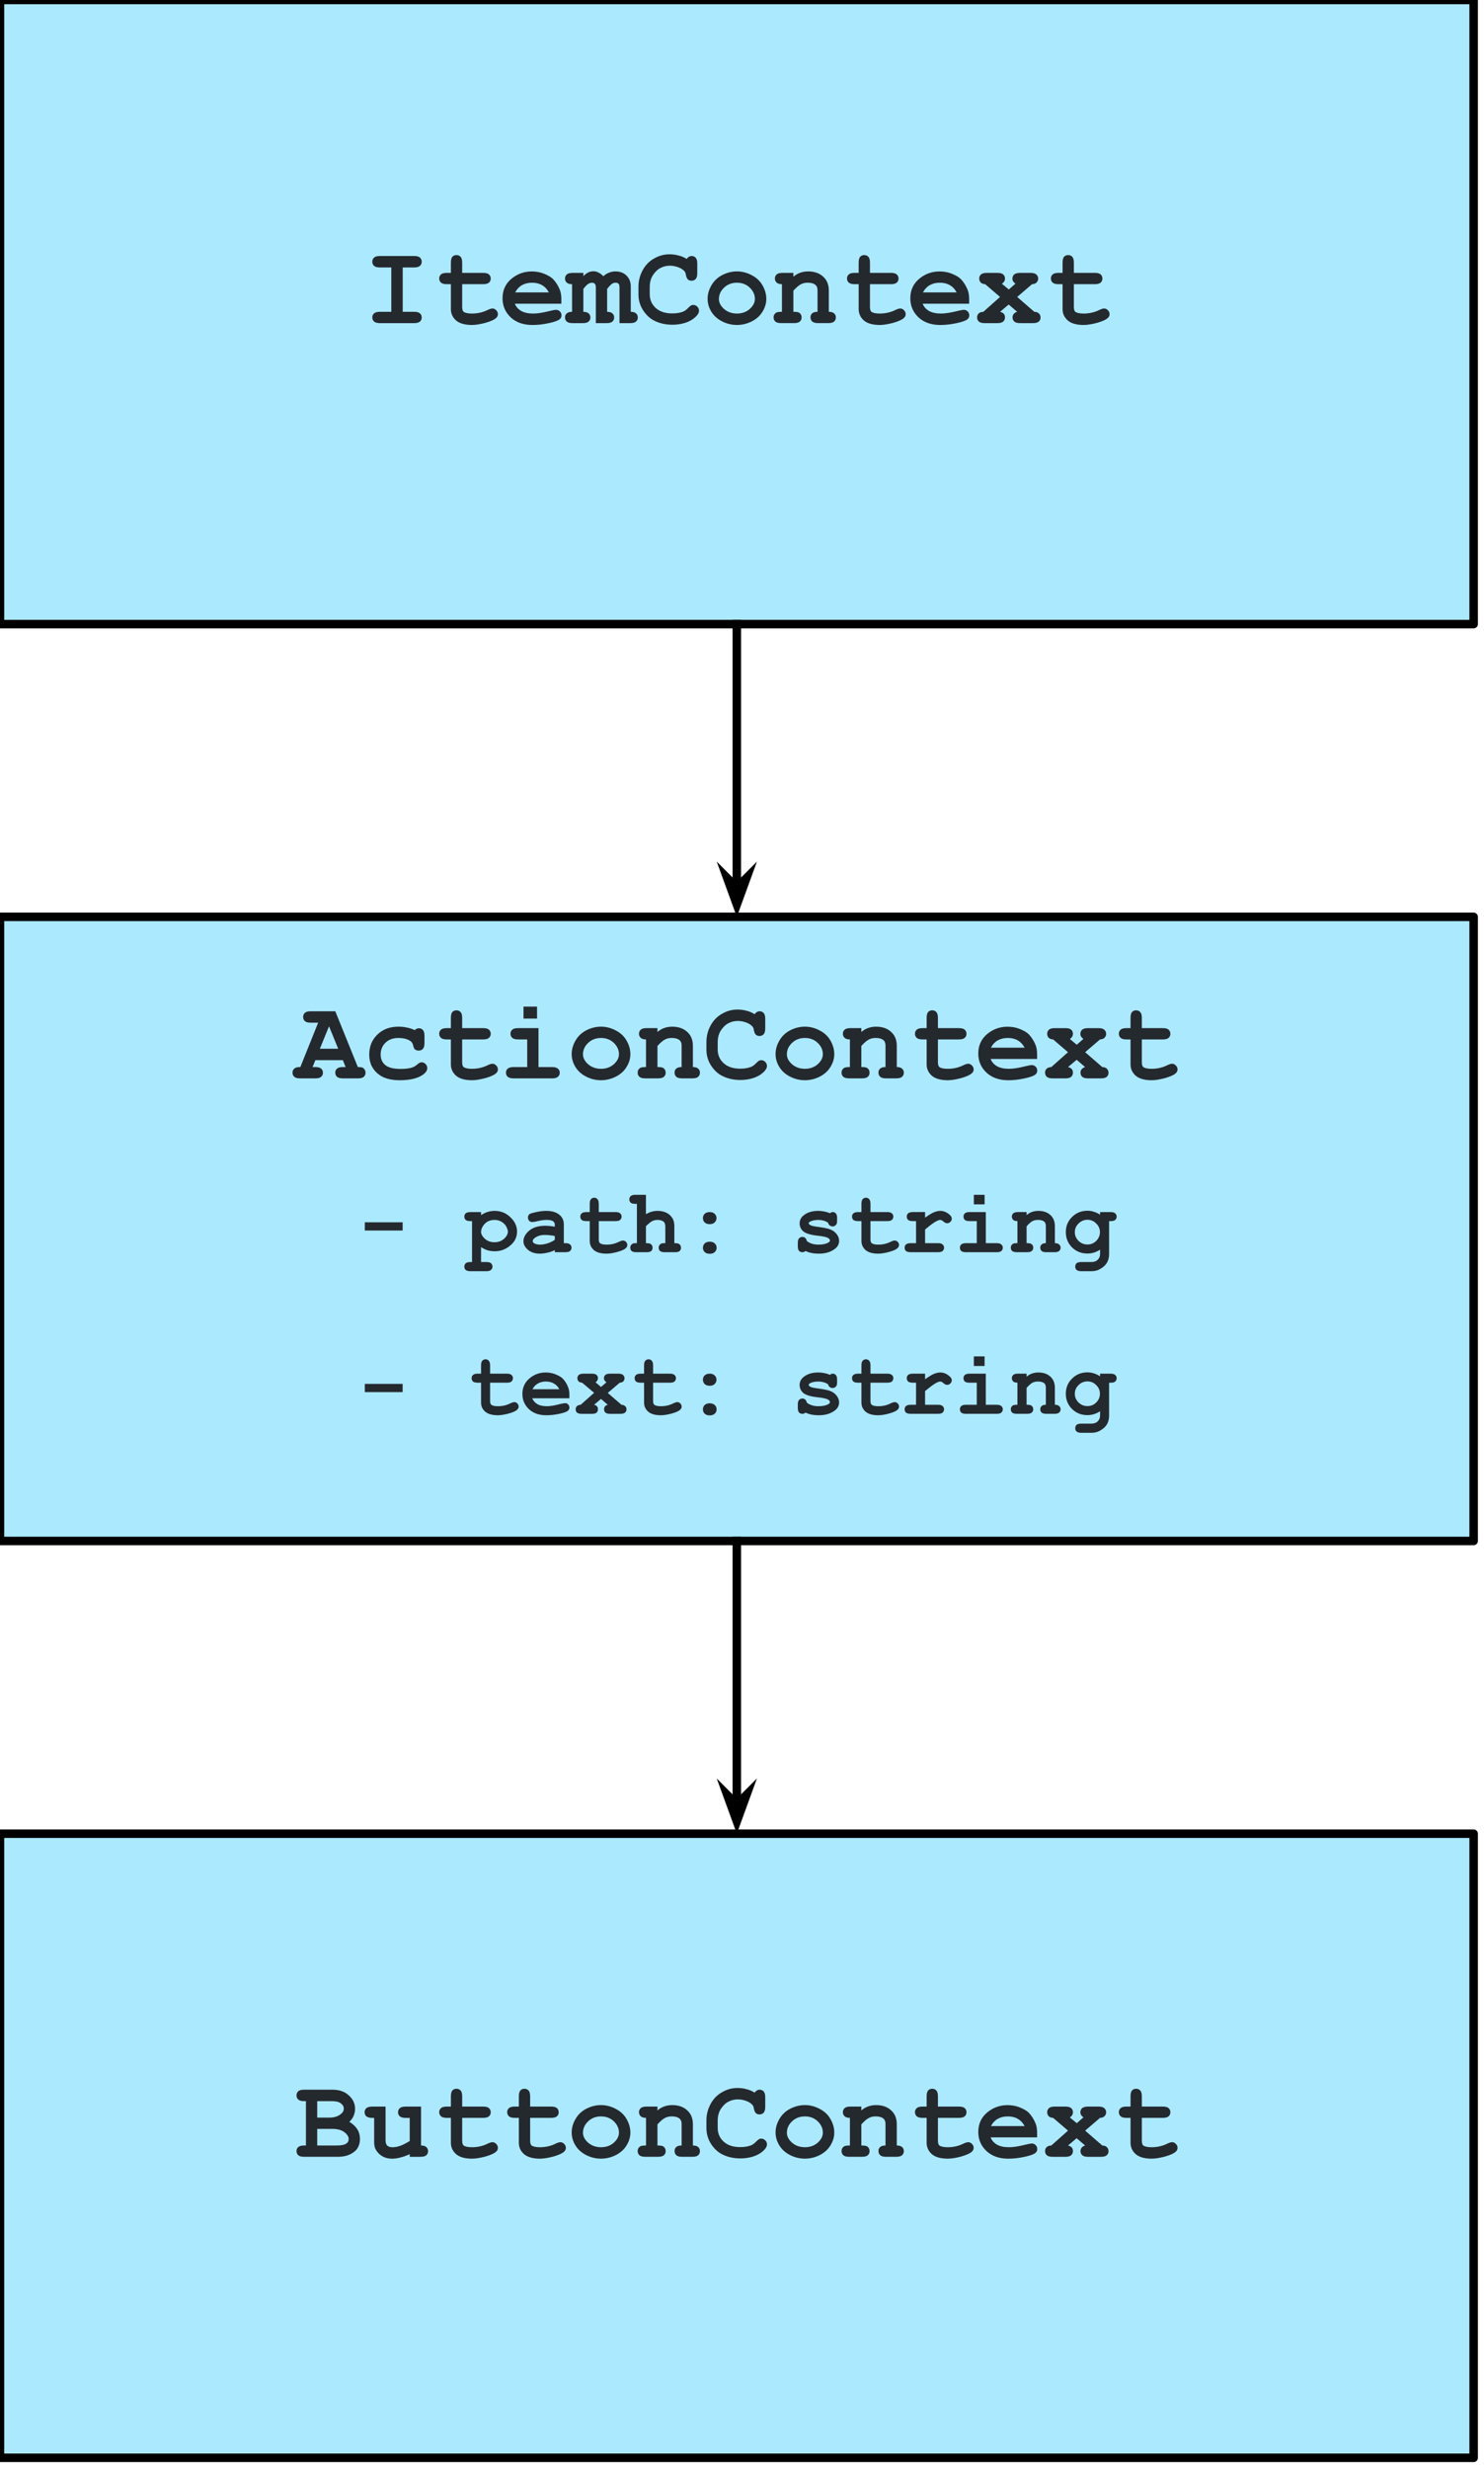 <svg version="1.1" viewBox="0.0 0.0 174.635 290.289" fill="none" stroke="none" stroke-linecap="square" stroke-miterlimit="10" xmlns:xlink="http://www.w3.org/1999/xlink" xmlns="http://www.w3.org/2000/svg"><clipPath id="p.0"><path d="m0 0l174.635 0l0 290.289l-174.635 0l0 -290.289z" clip-rule="nonzero"/></clipPath><g clip-path="url(#p.0)"><path fill="#000000" fill-opacity="0.0" d="m0 0l174.635 0l0 290.289l-174.635 0z" fill-rule="evenodd"/><path fill="#abe9fe" d="m0 0l173.417 0l0 73.386l-173.417 0z" fill-rule="evenodd"/><path stroke="#000000" stroke-width="1.0" stroke-linejoin="round" stroke-linecap="butt" d="m0 0l173.417 0l0 73.386l-173.417 0z" fill-rule="evenodd"/><path fill="#24292e" d="m47.391 31.446l0 5.219l1.344 0q0.484 0 0.688 0.188q0.203 0.172 0.203 0.484q0 0.281 -0.203 0.469q-0.203 0.188 -0.688 0.188l-4.031 0q-0.484 0 -0.688 -0.188q-0.203 -0.188 -0.203 -0.484q0 -0.297 0.203 -0.469q0.203 -0.188 0.688 -0.188l1.344 0l0 -5.219l-1.344 0q-0.484 0 -0.688 -0.188q-0.203 -0.188 -0.203 -0.484q0 -0.297 0.203 -0.484q0.203 -0.188 0.688 -0.188l4.031 0q0.484 0 0.688 0.188q0.203 0.188 0.203 0.484q0 0.297 -0.203 0.484q-0.203 0.188 -0.688 0.188l-1.344 0zm6.998 1.969l0 2.672q0 0.438 0.172 0.578q0.281 0.203 0.984 0.203q1.016 0 1.875 -0.438q0.344 -0.156 0.531 -0.156q0.25 0 0.438 0.203q0.203 0.188 0.203 0.469q0 0.25 -0.203 0.438q-0.328 0.312 -1.266 0.578q-0.938 0.25 -1.578 0.25q-1.25 0 -1.875 -0.531q-0.609 -0.547 -0.609 -1.328l0 -2.938l-0.484 0q-0.484 0 -0.688 -0.188q-0.203 -0.188 -0.203 -0.484q0 -0.281 0.203 -0.469q0.203 -0.188 0.688 -0.188l0.484 0l0 -1.203q0 -0.484 0.172 -0.688q0.188 -0.203 0.484 -0.203q0.297 0 0.484 0.203q0.188 0.203 0.188 0.688l0 1.203l2.469 0q0.484 0 0.688 0.188q0.203 0.188 0.203 0.484q0 0.281 -0.203 0.469q-0.203 0.188 -0.688 0.188l-2.469 0zm11.67 2.297l-5.469 0q0.203 0.531 0.734 0.844q0.531 0.312 1.438 0.312q0.75 0 1.969 -0.312q0.516 -0.125 0.703 -0.125q0.266 0 0.453 0.188q0.188 0.188 0.188 0.469q0 0.266 -0.203 0.438q-0.266 0.25 -1.281 0.469q-1.0 0.219 -1.922 0.219q-1.609 0 -2.578 -0.906q-0.953 -0.906 -0.953 -2.234q0 -1.406 1.031 -2.281q1.047 -0.875 2.406 -0.875q0.812 0 1.484 0.281q0.688 0.281 1.016 0.609q0.469 0.484 0.781 1.203q0.203 0.484 0.203 1.141l0 0.562zm-1.469 -1.328q-0.312 -0.578 -0.812 -0.859q-0.484 -0.281 -1.172 -0.281q-0.672 0 -1.172 0.281q-0.5 0.281 -0.812 0.859l3.969 0zm4.061 -2.297l0 0.375q0.328 -0.312 0.594 -0.438q0.266 -0.125 0.609 -0.125q0.281 0 0.562 0.141q0.297 0.141 0.578 0.438q0.344 -0.297 0.688 -0.422q0.359 -0.141 0.734 -0.141q0.734 0 1.203 0.391q0.609 0.516 0.609 1.359l0 3.0q0.422 0 0.625 0.188q0.203 0.188 0.203 0.484q0 0.281 -0.203 0.469q-0.203 0.188 -0.688 0.188l-1.266 0l0 -4.203q0 -0.312 -0.109 -0.422q-0.109 -0.125 -0.344 -0.125q-0.219 0 -0.406 0.109q-0.25 0.172 -0.594 0.625l0 2.688q0.422 0 0.625 0.188q0.203 0.188 0.203 0.484q0 0.281 -0.203 0.469q-0.203 0.188 -0.688 0.188l-1.266 0l0 -4.203q0 -0.312 -0.125 -0.422q-0.109 -0.125 -0.328 -0.125q-0.234 0 -0.469 0.156q-0.219 0.141 -0.547 0.578l0 2.688q0.422 0 0.625 0.188q0.203 0.188 0.203 0.484q0 0.281 -0.203 0.469q-0.203 0.188 -0.688 0.188l-1.203 0q-0.484 0 -0.688 -0.188q-0.203 -0.188 -0.203 -0.484q0 -0.297 0.203 -0.469q0.203 -0.188 0.625 -0.188l0 -3.25q-0.422 0 -0.625 -0.188q-0.203 -0.188 -0.203 -0.484q0 -0.281 0.203 -0.469q0.203 -0.188 0.688 -0.188l1.266 0zm12.154 -1.641q0.125 -0.172 0.266 -0.25q0.156 -0.094 0.312 -0.094q0.297 0 0.484 0.203q0.188 0.203 0.188 0.688l0 1.125q0 0.484 -0.188 0.688q-0.188 0.203 -0.484 0.203q-0.266 0 -0.422 -0.141q-0.172 -0.156 -0.25 -0.562q-0.031 -0.281 -0.172 -0.422q-0.266 -0.297 -0.75 -0.469q-0.484 -0.172 -0.953 -0.172q-0.609 0 -1.109 0.266q-0.5 0.25 -0.891 0.844q-0.375 0.578 -0.375 1.391l0 0.859q0 0.969 0.703 1.609q0.703 0.641 1.938 0.641q0.75 0 1.266 -0.203q0.297 -0.109 0.625 -0.453q0.219 -0.219 0.328 -0.281q0.125 -0.062 0.266 -0.062q0.266 0 0.469 0.203q0.203 0.203 0.203 0.484q0 0.266 -0.266 0.578q-0.406 0.453 -1.031 0.719q-0.828 0.344 -1.844 0.344q-1.188 0 -2.141 -0.484q-0.766 -0.391 -1.312 -1.234q-0.531 -0.844 -0.531 -1.828l0 -0.906q0 -1.047 0.484 -1.938q0.484 -0.906 1.344 -1.391q0.859 -0.5 1.812 -0.5q0.578 0 1.078 0.141q0.516 0.125 0.953 0.406zm9.373 4.703q0 0.766 -0.438 1.484q-0.422 0.719 -1.266 1.156q-0.844 0.422 -1.75 0.422q-0.922 0 -1.75 -0.422q-0.828 -0.422 -1.266 -1.141q-0.438 -0.719 -0.438 -1.516q0 -0.797 0.438 -1.562q0.438 -0.781 1.266 -1.219q0.844 -0.438 1.75 -0.438q0.906 0 1.75 0.453q0.844 0.438 1.266 1.203q0.438 0.766 0.438 1.578zm-1.344 0q0 -0.641 -0.453 -1.172q-0.641 -0.734 -1.656 -0.734q-0.906 0 -1.516 0.578q-0.609 0.578 -0.609 1.344q0 0.625 0.609 1.172q0.625 0.531 1.516 0.531q0.891 0 1.5 -0.531q0.609 -0.547 0.609 -1.188zm4.529 -3.062l0 0.453q0.359 -0.312 0.797 -0.469q0.438 -0.156 0.953 -0.156q1.188 0 1.875 0.734q0.547 0.578 0.547 1.531l0 2.484q0.422 0 0.625 0.188q0.203 0.172 0.203 0.484q0 0.281 -0.203 0.469q-0.203 0.188 -0.688 0.188l-1.203 0q-0.484 0 -0.688 -0.188q-0.203 -0.188 -0.203 -0.484q0 -0.297 0.188 -0.469q0.203 -0.188 0.641 -0.188l0 -2.531q0 -0.422 -0.234 -0.625q-0.312 -0.266 -0.922 -0.266q-0.469 0 -0.812 0.188q-0.344 0.172 -0.875 0.75l0 2.484q0.5 0 0.656 0.094q0.312 0.188 0.312 0.578q0 0.281 -0.203 0.469q-0.203 0.188 -0.688 0.188l-1.516 0q-0.484 0 -0.688 -0.188q-0.203 -0.188 -0.203 -0.484q0 -0.359 0.312 -0.562q0.156 -0.094 0.672 -0.094l0 -3.25q-0.422 0 -0.625 -0.188q-0.203 -0.188 -0.203 -0.484q0 -0.281 0.203 -0.469q0.203 -0.188 0.688 -0.188l1.281 0zm9.014 1.328l0 2.672q0 0.438 0.172 0.578q0.281 0.203 0.984 0.203q1.016 0 1.875 -0.438q0.344 -0.156 0.531 -0.156q0.25 0 0.438 0.203q0.203 0.188 0.203 0.469q0 0.25 -0.203 0.438q-0.328 0.312 -1.266 0.578q-0.938 0.25 -1.578 0.25q-1.25 0 -1.875 -0.531q-0.609 -0.547 -0.609 -1.328l0 -2.938l-0.484 0q-0.484 0 -0.688 -0.188q-0.203 -0.188 -0.203 -0.484q0 -0.281 0.203 -0.469q0.203 -0.188 0.688 -0.188l0.484 0l0 -1.203q0 -0.484 0.172 -0.688q0.188 -0.203 0.484 -0.203q0.297 0 0.484 0.203q0.188 0.203 0.188 0.688l0 1.203l2.469 0q0.484 0 0.688 0.188q0.203 0.188 0.203 0.484q0 0.281 -0.203 0.469q-0.203 0.188 -0.688 0.188l-2.469 0zm11.67 2.297l-5.469 0q0.203 0.531 0.734 0.844q0.531 0.312 1.438 0.312q0.75 0 1.969 -0.312q0.516 -0.125 0.703 -0.125q0.266 0 0.453 0.188q0.188 0.188 0.188 0.469q0 0.266 -0.203 0.438q-0.266 0.25 -1.281 0.469q-1.0 0.219 -1.922 0.219q-1.609 0 -2.578 -0.906q-0.953 -0.906 -0.953 -2.234q0 -1.406 1.031 -2.281q1.047 -0.875 2.406 -0.875q0.812 0 1.484 0.281q0.688 0.281 1.016 0.609q0.469 0.484 0.781 1.203q0.203 0.484 0.203 1.141l0 0.562zm-1.469 -1.328q-0.312 -0.578 -0.812 -0.859q-0.484 -0.281 -1.172 -0.281q-0.672 0 -1.172 0.281q-0.5 0.281 -0.812 0.859l3.969 0zm7.123 0.531l2.016 1.75q0.375 0.016 0.547 0.203q0.188 0.188 0.188 0.469q0 0.281 -0.203 0.469q-0.203 0.188 -0.688 0.188l-1.516 0q-0.484 0 -0.688 -0.188q-0.203 -0.188 -0.203 -0.484q0 -0.234 0.141 -0.406q0.156 -0.188 0.406 -0.25l-1.0 -0.859l-1.016 0.859q0.312 0.078 0.438 0.234q0.141 0.156 0.141 0.422q0 0.297 -0.203 0.484q-0.203 0.188 -0.688 0.188l-1.5 0q-0.484 0 -0.688 -0.188q-0.203 -0.188 -0.203 -0.484q0 -0.266 0.172 -0.453q0.188 -0.188 0.562 -0.203l1.969 -1.75l-1.75 -1.5q-0.344 -0.016 -0.531 -0.203q-0.172 -0.188 -0.172 -0.469q0 -0.281 0.203 -0.469q0.203 -0.188 0.688 -0.188l1.25 0q0.484 0 0.688 0.188q0.203 0.188 0.203 0.469q0 0.375 -0.359 0.625l0.812 0.672l0.781 -0.688q-0.359 -0.25 -0.359 -0.578q0 -0.312 0.203 -0.5q0.219 -0.188 0.703 -0.188l1.234 0q0.469 0 0.672 0.188q0.219 0.188 0.219 0.484q0 0.266 -0.188 0.453q-0.172 0.188 -0.531 0.203l-1.75 1.5zm6.67 -1.5l0 2.672q0 0.438 0.172 0.578q0.281 0.203 0.984 0.203q1.016 0 1.875 -0.438q0.344 -0.156 0.531 -0.156q0.25 0 0.438 0.203q0.203 0.188 0.203 0.469q0 0.25 -0.203 0.438q-0.328 0.312 -1.266 0.578q-0.938 0.25 -1.578 0.25q-1.25 0 -1.875 -0.531q-0.609 -0.547 -0.609 -1.328l0 -2.938l-0.484 0q-0.484 0 -0.688 -0.188q-0.203 -0.188 -0.203 -0.484q0 -0.281 0.203 -0.469q0.203 -0.188 0.688 -0.188l0.484 0l0 -1.203q0 -0.484 0.172 -0.688q0.188 -0.203 0.484 -0.203q0.297 0 0.484 0.203q0.188 0.203 0.188 0.688l0 1.203l2.469 0q0.484 0 0.688 0.188q0.203 0.188 0.203 0.484q0 0.281 -0.203 0.469q-0.203 0.188 -0.688 0.188l-2.469 0z" fill-rule="nonzero"/><path fill="#abe9fe" d="m0 107.806l173.417 0l0 73.386l-173.417 0z" fill-rule="evenodd"/><path stroke="#000000" stroke-width="1.0" stroke-linejoin="round" stroke-linecap="butt" d="m0 107.806l173.417 0l0 73.386l-173.417 0z" fill-rule="evenodd"/><path fill="#24292e" d="m40.345 124.658l-3.234 0l-0.328 0.812l0.328 0q0.484 0 0.688 0.188q0.203 0.172 0.203 0.484q0 0.281 -0.203 0.469q-0.203 0.188 -0.688 0.188l-1.797 0q-0.484 0 -0.688 -0.188q-0.203 -0.188 -0.203 -0.484q0 -0.297 0.219 -0.484q0.203 -0.188 0.703 -0.172l2.094 -5.219l-0.875 0q-0.484 0 -0.688 -0.188q-0.203 -0.188 -0.203 -0.484q0 -0.297 0.203 -0.484q0.203 -0.188 0.688 -0.188l2.891 0l2.656 6.562q0.469 0 0.609 0.094q0.297 0.219 0.297 0.578q0 0.281 -0.203 0.469q-0.188 0.188 -0.672 0.188l-1.797 0q-0.484 0 -0.688 -0.188q-0.203 -0.188 -0.203 -0.484q0 -0.297 0.203 -0.469q0.203 -0.188 0.688 -0.188l0.328 0l-0.328 -0.812zm-0.547 -1.344l-1.078 -2.641l-1.078 2.641l2.156 0zm8.998 -2.188q0.234 -0.219 0.5 -0.219q0.281 0 0.469 0.203q0.188 0.203 0.188 0.672l0 0.859q0 0.484 -0.188 0.688q-0.188 0.203 -0.484 0.203q-0.281 0 -0.469 -0.156q-0.125 -0.125 -0.203 -0.484q-0.078 -0.359 -0.391 -0.531q-0.516 -0.312 -1.344 -0.312q-0.938 0 -1.516 0.562q-0.562 0.547 -0.562 1.391q0 0.781 0.547 1.234q0.547 0.453 1.812 0.453q0.828 0 1.359 -0.172q0.312 -0.109 0.594 -0.359q0.281 -0.25 0.5 -0.25q0.281 0 0.469 0.203q0.203 0.203 0.203 0.484q0 0.438 -0.594 0.828q-0.906 0.594 -2.641 0.594q-1.547 0 -2.422 -0.641q-1.172 -0.859 -1.172 -2.375q0 -1.422 0.953 -2.344q0.953 -0.938 2.484 -0.938q0.547 0 1.016 0.109q0.484 0.094 0.891 0.297zm5.592 1.094l0 2.672q0 0.438 0.172 0.578q0.281 0.203 0.984 0.203q1.016 0 1.875 -0.438q0.344 -0.156 0.531 -0.156q0.25 0 0.438 0.203q0.203 0.188 0.203 0.469q0 0.25 -0.203 0.438q-0.328 0.312 -1.266 0.578q-0.938 0.25 -1.578 0.25q-1.25 0 -1.875 -0.531q-0.609 -0.547 -0.609 -1.328l0 -2.938l-0.484 0q-0.484 0 -0.688 -0.188q-0.203 -0.188 -0.203 -0.484q0 -0.281 0.203 -0.469q0.203 -0.188 0.688 -0.188l0.484 0l0 -1.203q0 -0.484 0.172 -0.688q0.188 -0.203 0.484 -0.203q0.297 0 0.484 0.203q0.188 0.203 0.188 0.688l0 1.203l2.469 0q0.484 0 0.688 0.188q0.203 0.188 0.203 0.484q0 0.281 -0.203 0.469q-0.203 0.188 -0.688 0.188l-2.469 0zm8.811 -3.859l0 1.406l-1.594 0l0 -1.406l1.594 0zm0.172 2.531l0 4.578l1.609 0q0.469 0 0.672 0.188q0.219 0.172 0.219 0.484q0 0.281 -0.219 0.469q-0.203 0.188 -0.672 0.188l-4.547 0q-0.469 0 -0.688 -0.188q-0.203 -0.188 -0.203 -0.484q0 -0.297 0.203 -0.469q0.219 -0.188 0.688 -0.188l1.609 0l0 -3.25l-1.078 0q-0.469 0 -0.688 -0.188q-0.203 -0.188 -0.203 -0.484q0 -0.281 0.203 -0.469q0.203 -0.188 0.688 -0.188l2.406 0zm10.811 3.062q0 0.766 -0.438 1.484q-0.422 0.719 -1.266 1.156q-0.844 0.422 -1.75 0.422q-0.922 0 -1.75 -0.422q-0.828 -0.422 -1.266 -1.141q-0.438 -0.719 -0.438 -1.516q0 -0.797 0.438 -1.562q0.438 -0.781 1.266 -1.219q0.844 -0.438 1.75 -0.438q0.906 0 1.75 0.453q0.844 0.438 1.266 1.203q0.438 0.766 0.438 1.578zm-1.344 0q0 -0.641 -0.453 -1.172q-0.641 -0.734 -1.656 -0.734q-0.906 0 -1.516 0.578q-0.609 0.578 -0.609 1.344q0 0.625 0.609 1.172q0.625 0.531 1.516 0.531q0.891 0 1.5 -0.531q0.609 -0.547 0.609 -1.188zm4.529 -3.062l0 0.453q0.359 -0.312 0.797 -0.469q0.438 -0.156 0.953 -0.156q1.188 0 1.875 0.734q0.547 0.578 0.547 1.531l0 2.484q0.422 0 0.625 0.188q0.203 0.172 0.203 0.484q0 0.281 -0.203 0.469q-0.203 0.188 -0.688 0.188l-1.203 0q-0.484 0 -0.688 -0.188q-0.203 -0.188 -0.203 -0.484q0 -0.297 0.188 -0.469q0.203 -0.188 0.641 -0.188l0 -2.531q0 -0.422 -0.234 -0.625q-0.312 -0.266 -0.922 -0.266q-0.469 0 -0.812 0.188q-0.344 0.172 -0.875 0.75l0 2.484q0.5 0 0.656 0.094q0.312 0.188 0.312 0.578q0 0.281 -0.203 0.469q-0.203 0.188 -0.688 0.188l-1.516 0q-0.484 0 -0.688 -0.188q-0.203 -0.188 -0.203 -0.484q0 -0.359 0.312 -0.562q0.156 -0.094 0.672 -0.094l0 -3.25q-0.422 0 -0.625 -0.188q-0.203 -0.188 -0.203 -0.484q0 -0.281 0.203 -0.469q0.203 -0.188 0.688 -0.188l1.281 0zm11.436 -1.641q0.125 -0.172 0.266 -0.25q0.156 -0.094 0.312 -0.094q0.297 0 0.484 0.203q0.188 0.203 0.188 0.688l0 1.125q0 0.484 -0.188 0.688q-0.188 0.203 -0.484 0.203q-0.266 0 -0.422 -0.141q-0.172 -0.156 -0.25 -0.562q-0.031 -0.281 -0.172 -0.422q-0.266 -0.297 -0.75 -0.469q-0.484 -0.172 -0.953 -0.172q-0.609 0 -1.109 0.266q-0.5 0.25 -0.891 0.844q-0.375 0.578 -0.375 1.391l0 0.859q0 0.969 0.703 1.609q0.703 0.641 1.938 0.641q0.75 0 1.266 -0.203q0.297 -0.109 0.625 -0.453q0.219 -0.219 0.328 -0.281q0.125 -0.062 0.266 -0.062q0.266 0 0.469 0.203q0.203 0.203 0.203 0.484q0 0.266 -0.266 0.578q-0.406 0.453 -1.031 0.719q-0.828 0.344 -1.844 0.344q-1.188 0 -2.141 -0.484q-0.766 -0.391 -1.312 -1.234q-0.531 -0.844 -0.531 -1.828l0 -0.906q0 -1.047 0.484 -1.938q0.484 -0.906 1.344 -1.391q0.859 -0.5 1.812 -0.5q0.578 0 1.078 0.141q0.516 0.125 0.953 0.406zm9.373 4.703q0 0.766 -0.438 1.484q-0.422 0.719 -1.266 1.156q-0.844 0.422 -1.75 0.422q-0.922 0 -1.75 -0.422q-0.828 -0.422 -1.266 -1.141q-0.438 -0.719 -0.438 -1.516q0 -0.797 0.438 -1.562q0.438 -0.781 1.266 -1.219q0.844 -0.438 1.75 -0.438q0.906 0 1.75 0.453q0.844 0.438 1.266 1.203q0.438 0.766 0.438 1.578zm-1.344 0q0 -0.641 -0.453 -1.172q-0.641 -0.734 -1.656 -0.734q-0.906 0 -1.516 0.578q-0.609 0.578 -0.609 1.344q0 0.625 0.609 1.172q0.625 0.531 1.516 0.531q0.891 0 1.5 -0.531q0.609 -0.547 0.609 -1.188zm4.529 -3.062l0 0.453q0.359 -0.312 0.797 -0.469q0.438 -0.156 0.953 -0.156q1.188 0 1.875 0.734q0.547 0.578 0.547 1.531l0 2.484q0.422 0 0.625 0.188q0.203 0.172 0.203 0.484q0 0.281 -0.203 0.469q-0.203 0.188 -0.688 0.188l-1.203 0q-0.484 0 -0.688 -0.188q-0.203 -0.188 -0.203 -0.484q0 -0.297 0.188 -0.469q0.203 -0.188 0.641 -0.188l0 -2.531q0 -0.422 -0.234 -0.625q-0.312 -0.266 -0.922 -0.266q-0.469 0 -0.812 0.188q-0.344 0.172 -0.875 0.75l0 2.484q0.5 0 0.656 0.094q0.312 0.188 0.312 0.578q0 0.281 -0.203 0.469q-0.203 0.188 -0.688 0.188l-1.516 0q-0.484 0 -0.688 -0.188q-0.203 -0.188 -0.203 -0.484q0 -0.359 0.312 -0.562q0.156 -0.094 0.672 -0.094l0 -3.25q-0.422 0 -0.625 -0.188q-0.203 -0.188 -0.203 -0.484q0 -0.281 0.203 -0.469q0.203 -0.188 0.688 -0.188l1.281 0zm9.014 1.328l0 2.672q0 0.438 0.172 0.578q0.281 0.203 0.984 0.203q1.016 0 1.875 -0.438q0.344 -0.156 0.531 -0.156q0.25 0 0.438 0.203q0.203 0.188 0.203 0.469q0 0.25 -0.203 0.438q-0.328 0.312 -1.266 0.578q-0.938 0.25 -1.578 0.25q-1.25 0 -1.875 -0.531q-0.609 -0.547 -0.609 -1.328l0 -2.938l-0.484 0q-0.484 0 -0.688 -0.188q-0.203 -0.188 -0.203 -0.484q0 -0.281 0.203 -0.469q0.203 -0.188 0.688 -0.188l0.484 0l0 -1.203q0 -0.484 0.172 -0.688q0.188 -0.203 0.484 -0.203q0.297 0 0.484 0.203q0.188 0.203 0.188 0.688l0 1.203l2.469 0q0.484 0 0.688 0.188q0.203 0.188 0.203 0.484q0 0.281 -0.203 0.469q-0.203 0.188 -0.688 0.188l-2.469 0zm11.67 2.297l-5.469 0q0.203 0.531 0.734 0.844q0.531 0.312 1.438 0.312q0.75 0 1.969 -0.312q0.516 -0.125 0.703 -0.125q0.266 0 0.453 0.188q0.188 0.188 0.188 0.469q0 0.266 -0.203 0.438q-0.266 0.25 -1.281 0.469q-1.0 0.219 -1.922 0.219q-1.609 0 -2.578 -0.906q-0.953 -0.906 -0.953 -2.234q0 -1.406 1.031 -2.281q1.047 -0.875 2.406 -0.875q0.812 0 1.484 0.281q0.688 0.281 1.016 0.609q0.469 0.484 0.781 1.203q0.203 0.484 0.203 1.141l0 0.562zm-1.469 -1.328q-0.312 -0.578 -0.812 -0.859q-0.484 -0.281 -1.172 -0.281q-0.672 0 -1.172 0.281q-0.5 0.281 -0.812 0.859l3.969 0zm7.123 0.531l2.016 1.75q0.375 0.016 0.547 0.203q0.188 0.188 0.188 0.469q0 0.281 -0.203 0.469q-0.203 0.188 -0.688 0.188l-1.516 0q-0.484 0 -0.688 -0.188q-0.203 -0.188 -0.203 -0.484q0 -0.234 0.141 -0.406q0.156 -0.188 0.406 -0.25l-1.0 -0.859l-1.016 0.859q0.312 0.078 0.438 0.234q0.141 0.156 0.141 0.422q0 0.297 -0.203 0.484q-0.203 0.188 -0.688 0.188l-1.5 0q-0.484 0 -0.688 -0.188q-0.203 -0.188 -0.203 -0.484q0 -0.266 0.172 -0.453q0.188 -0.188 0.562 -0.203l1.969 -1.75l-1.75 -1.5q-0.344 -0.016 -0.531 -0.203q-0.172 -0.188 -0.172 -0.469q0 -0.281 0.203 -0.469q0.203 -0.188 0.688 -0.188l1.25 0q0.484 0 0.688 0.188q0.203 0.188 0.203 0.469q0 0.375 -0.359 0.625l0.812 0.672l0.781 -0.688q-0.359 -0.25 -0.359 -0.578q0 -0.312 0.203 -0.5q0.219 -0.188 0.703 -0.188l1.234 0q0.469 0 0.672 0.188q0.219 0.188 0.219 0.484q0 0.266 -0.188 0.453q-0.172 0.188 -0.531 0.203l-1.75 1.5zm6.67 -1.5l0 2.672q0 0.438 0.172 0.578q0.281 0.203 0.984 0.203q1.016 0 1.875 -0.438q0.344 -0.156 0.531 -0.156q0.25 0 0.438 0.203q0.203 0.188 0.203 0.469q0 0.25 -0.203 0.438q-0.328 0.312 -1.266 0.578q-0.938 0.25 -1.578 0.25q-1.25 0 -1.875 -0.531q-0.609 -0.547 -0.609 -1.328l0 -2.938l-0.484 0q-0.484 0 -0.688 -0.188q-0.203 -0.188 -0.203 -0.484q0 -0.281 0.203 -0.469q0.203 -0.188 0.688 -0.188l0.484 0l0 -1.203q0 -0.484 0.172 -0.688q0.188 -0.203 0.484 -0.203q0.297 0 0.484 0.203q0.188 0.203 0.188 0.688l0 1.203l2.469 0q0.484 0 0.688 0.188q0.203 0.188 0.203 0.484q0 0.281 -0.203 0.469q-0.203 0.188 -0.688 0.188l-2.469 0z" fill-rule="nonzero"/><path fill="#24292e" d="m47.383 144.692l-4.453 0l0 -0.969l4.453 0l0 0.969zm9.227 1.953l0 1.75l0.641 0q0.375 0 0.531 0.141q0.172 0.156 0.172 0.406q0 0.234 -0.172 0.375q-0.156 0.156 -0.531 0.156l-1.891 0q-0.391 0 -0.562 -0.156q-0.156 -0.141 -0.156 -0.375q0 -0.25 0.172 -0.406q0.172 -0.141 0.547 -0.141l0.188 0l0 -4.812l-0.188 0q-0.391 0 -0.562 -0.141q-0.156 -0.156 -0.156 -0.391q0 -0.234 0.156 -0.375q0.172 -0.156 0.562 -0.156l1.25 0l0 0.359q0.375 -0.25 0.766 -0.375q0.406 -0.125 0.828 -0.125q1.094 0 1.859 0.75q0.781 0.734 0.781 1.688q0 1.047 -0.922 1.734q-0.75 0.578 -1.703 0.578q-0.422 0 -0.828 -0.109q-0.391 -0.125 -0.781 -0.375zm3.156 -1.828q0 -0.219 -0.172 -0.562q-0.172 -0.344 -0.547 -0.578q-0.359 -0.234 -0.859 -0.234q-0.797 0 -1.266 0.594q-0.312 0.422 -0.312 0.797q0 0.422 0.453 0.828q0.453 0.406 1.125 0.406q0.672 0 1.125 -0.406q0.453 -0.406 0.453 -0.844zm5.52 2.422l0 -0.25q-0.406 0.219 -0.891 0.312q-0.484 0.109 -0.875 0.109q-0.859 0 -1.391 -0.453q-0.531 -0.453 -0.531 -1.0q0 -0.672 0.672 -1.25q0.688 -0.578 1.891 -0.578q0.484 0 1.125 0.109l0 -0.25q0 -0.25 -0.203 -0.391q-0.203 -0.156 -0.781 -0.156q-0.484 0 -1.234 0.188q-0.281 0.062 -0.438 0.062q-0.203 0 -0.359 -0.141q-0.141 -0.156 -0.141 -0.406q0 -0.125 0.047 -0.219q0.047 -0.109 0.141 -0.172q0.094 -0.062 0.391 -0.141q0.406 -0.109 0.812 -0.172q0.406 -0.062 0.734 -0.062q1.0 0 1.547 0.438q0.547 0.422 0.547 1.156l0 2.203l0.188 0q0.391 0 0.547 0.156q0.172 0.141 0.172 0.375q0 0.234 -0.172 0.391q-0.156 0.141 -0.547 0.141l-1.25 0zm0 -1.906q-0.641 -0.125 -1.188 -0.125q-0.641 0 -1.109 0.312q-0.297 0.203 -0.297 0.406q0 0.156 0.141 0.25q0.266 0.172 0.719 0.172q0.375 0 0.859 -0.141q0.5 -0.156 0.875 -0.422l0 -0.453zm5.176 -1.75l0 2.141q0 0.344 0.141 0.453q0.219 0.172 0.781 0.172q0.812 0 1.5 -0.359q0.266 -0.125 0.422 -0.125q0.203 0 0.359 0.156q0.156 0.156 0.156 0.375q0 0.203 -0.172 0.359q-0.25 0.25 -1.0 0.453q-0.75 0.203 -1.266 0.203q-1.0 0 -1.5 -0.422q-0.484 -0.438 -0.484 -1.062l0 -2.344l-0.391 0q-0.391 0 -0.562 -0.141q-0.156 -0.156 -0.156 -0.391q0 -0.234 0.156 -0.375q0.172 -0.156 0.562 -0.156l0.391 0l0 -0.969q0 -0.391 0.141 -0.547q0.156 -0.172 0.391 -0.172q0.234 0 0.375 0.172q0.156 0.156 0.156 0.547l0 0.969l1.969 0q0.391 0 0.547 0.156q0.172 0.141 0.172 0.375q0 0.234 -0.172 0.391q-0.156 0.141 -0.547 0.141l-1.969 0zm5.551 -3.094l0 2.281q0.344 -0.203 0.672 -0.297q0.344 -0.094 0.688 -0.094q0.562 0 0.984 0.188q0.438 0.188 0.719 0.594q0.281 0.391 0.281 1.016l0 2.0q0.406 0 0.531 0.078q0.25 0.156 0.25 0.453q0 0.234 -0.156 0.391q-0.156 0.141 -0.547 0.141l-1.219 0q-0.375 0 -0.547 -0.141q-0.156 -0.156 -0.156 -0.391q0 -0.297 0.25 -0.453q0.125 -0.094 0.531 -0.078l0 -1.938q0 -0.406 -0.188 -0.578q-0.25 -0.219 -0.734 -0.219q-0.344 0 -0.625 0.141q-0.266 0.141 -0.734 0.594l0 2.0q0.422 0 0.531 0.078q0.25 0.156 0.25 0.453q0 0.234 -0.156 0.391q-0.156 0.141 -0.547 0.141l-1.219 0q-0.375 0 -0.547 -0.141q-0.156 -0.156 -0.156 -0.391q0 -0.297 0.25 -0.453q0.125 -0.094 0.531 -0.078l0 -4.625l-0.188 0q-0.375 0 -0.547 -0.141q-0.156 -0.156 -0.156 -0.391q0 -0.234 0.156 -0.375q0.172 -0.156 0.547 -0.156l1.25 0zm8.301 2.734q0 0.312 -0.219 0.516q-0.203 0.203 -0.578 0.203q-0.375 0 -0.594 -0.203q-0.203 -0.203 -0.203 -0.516q0 -0.297 0.203 -0.5q0.219 -0.203 0.594 -0.203q0.375 0 0.578 0.203q0.219 0.203 0.219 0.5zm0.016 3.5q0 0.297 -0.219 0.5q-0.219 0.203 -0.594 0.203q-0.375 0 -0.594 -0.203q-0.203 -0.203 -0.203 -0.5q0 -0.312 0.203 -0.516q0.219 -0.203 0.594 -0.203q0.375 0 0.594 0.203q0.219 0.203 0.219 0.516zm13.118 -2.953q-0.25 -0.172 -0.547 -0.25q-0.281 -0.078 -0.594 -0.078q-0.609 0 -0.984 0.203q-0.156 0.094 -0.156 0.188q0 0.125 0.219 0.234q0.172 0.094 0.734 0.172q1.062 0.141 1.484 0.281q0.547 0.188 0.844 0.578q0.297 0.375 0.297 0.797q0 0.578 -0.5 0.953q-0.734 0.562 -1.891 0.562q-0.453 0 -0.844 -0.078q-0.391 -0.078 -0.719 -0.234q-0.078 0.062 -0.172 0.109q-0.094 0.031 -0.188 0.031q-0.25 0 -0.406 -0.156q-0.141 -0.172 -0.141 -0.562l0 -0.359q0 -0.391 0.141 -0.547q0.156 -0.172 0.406 -0.172q0.188 0 0.312 0.109q0.141 0.109 0.203 0.375q0.25 0.203 0.594 0.312q0.344 0.109 0.781 0.109q0.734 0 1.141 -0.234q0.203 -0.109 0.203 -0.234q0 -0.219 -0.281 -0.344q-0.281 -0.141 -1.141 -0.234q-1.281 -0.141 -1.719 -0.516q-0.422 -0.375 -0.422 -0.938q0 -0.578 0.484 -0.953q0.656 -0.516 1.703 -0.516q0.375 0 0.719 0.078q0.344 0.062 0.656 0.203q0.094 -0.078 0.172 -0.109q0.094 -0.031 0.172 -0.031q0.219 0 0.359 0.172q0.141 0.156 0.141 0.531l0 0.266q0 0.344 -0.078 0.469q-0.172 0.25 -0.453 0.25q-0.188 0 -0.344 -0.125q-0.141 -0.125 -0.188 -0.312zm4.989 -0.188l0 2.141q0 0.344 0.141 0.453q0.219 0.172 0.781 0.172q0.812 0 1.5 -0.359q0.266 -0.125 0.422 -0.125q0.203 0 0.359 0.156q0.156 0.156 0.156 0.375q0 0.203 -0.172 0.359q-0.25 0.25 -1.0 0.453q-0.75 0.203 -1.266 0.203q-1.0 0 -1.5 -0.422q-0.484 -0.438 -0.484 -1.062l0 -2.344l-0.391 0q-0.391 0 -0.562 -0.141q-0.156 -0.156 -0.156 -0.391q0 -0.234 0.156 -0.375q0.172 -0.156 0.562 -0.156l0.391 0l0 -0.969q0 -0.391 0.141 -0.547q0.156 -0.172 0.391 -0.172q0.234 0 0.375 0.172q0.156 0.156 0.156 0.547l0 0.969l1.969 0q0.391 0 0.547 0.156q0.172 0.141 0.172 0.375q0 0.234 -0.172 0.391q-0.156 0.141 -0.547 0.141l-1.969 0zm6.426 -1.062l0 0.656q0.672 -0.484 1.062 -0.641q0.391 -0.156 0.734 -0.156q0.516 0 1.0 0.375q0.344 0.266 0.344 0.531q0 0.234 -0.172 0.391q-0.156 0.156 -0.375 0.156q-0.203 0 -0.422 -0.188q-0.219 -0.203 -0.391 -0.203q-0.219 0 -0.672 0.281q-0.438 0.281 -1.109 0.844l0 1.609l1.531 0q0.375 0 0.531 0.156q0.172 0.141 0.172 0.375q0 0.234 -0.172 0.391q-0.156 0.141 -0.531 0.141l-3.219 0q-0.391 0 -0.562 -0.141q-0.156 -0.156 -0.156 -0.391q0 -0.234 0.156 -0.375q0.172 -0.156 0.562 -0.156l0.625 0l0 -2.594l-0.375 0q-0.391 0 -0.562 -0.141q-0.156 -0.156 -0.156 -0.391q0 -0.234 0.156 -0.375q0.172 -0.156 0.562 -0.156l1.438 0zm7.004 -2.031l0 1.125l-1.266 0l0 -1.125l1.266 0zm0.141 2.031l0 3.656l1.281 0q0.391 0 0.547 0.156q0.172 0.141 0.172 0.375q0 0.234 -0.172 0.391q-0.156 0.141 -0.547 0.141l-3.625 0q-0.375 0 -0.547 -0.141q-0.156 -0.156 -0.156 -0.391q0 -0.234 0.156 -0.375q0.172 -0.156 0.547 -0.156l1.281 0l0 -2.594l-0.859 0q-0.375 0 -0.547 -0.141q-0.156 -0.156 -0.156 -0.391q0 -0.234 0.156 -0.375q0.172 -0.156 0.547 -0.156l1.922 0zm4.801 0l0 0.359q0.281 -0.25 0.625 -0.375q0.359 -0.125 0.766 -0.125q0.953 0 1.5 0.578q0.438 0.469 0.438 1.234l0 1.984q0.344 0 0.5 0.156q0.172 0.141 0.172 0.375q0 0.234 -0.172 0.391q-0.156 0.141 -0.547 0.141l-0.969 0q-0.375 0 -0.547 -0.141q-0.156 -0.156 -0.156 -0.391q0 -0.234 0.156 -0.375q0.156 -0.156 0.5 -0.156l0 -2.016q0 -0.344 -0.188 -0.516q-0.25 -0.203 -0.734 -0.203q-0.375 0 -0.656 0.141q-0.266 0.141 -0.688 0.609l0 1.984q0.406 0 0.531 0.078q0.25 0.156 0.25 0.453q0 0.234 -0.172 0.391q-0.156 0.141 -0.547 0.141l-1.203 0q-0.391 0 -0.562 -0.141q-0.156 -0.156 -0.156 -0.391q0 -0.297 0.25 -0.453q0.125 -0.078 0.531 -0.078l0 -2.594q-0.328 0 -0.5 -0.141q-0.156 -0.156 -0.156 -0.391q0 -0.234 0.156 -0.375q0.172 -0.156 0.562 -0.156l1.016 0zm8.645 0.312l0 -0.312l1.25 0q0.375 0 0.531 0.156q0.172 0.141 0.172 0.375q0 0.234 -0.172 0.391q-0.156 0.141 -0.531 0.141l-0.188 0l0 3.875q0 0.562 -0.234 0.984q-0.234 0.422 -0.734 0.719q-0.484 0.312 -1.094 0.312l-1.203 0q-0.391 0 -0.562 -0.156q-0.156 -0.141 -0.156 -0.375q0 -0.25 0.156 -0.406q0.172 -0.141 0.562 -0.141l1.172 0q0.484 0 0.75 -0.266q0.281 -0.266 0.281 -0.672l0 -0.516q-0.359 0.234 -0.734 0.344q-0.359 0.109 -0.75 0.109q-1.078 0 -1.812 -0.719q-0.734 -0.734 -0.734 -1.797q0 -1.062 0.734 -1.781q0.734 -0.734 1.812 -0.734q0.406 0 0.766 0.125q0.375 0.109 0.719 0.344zm-0.016 2.047q0 -0.594 -0.438 -1.016q-0.422 -0.438 -1.031 -0.438q-0.609 0 -1.047 0.438q-0.438 0.422 -0.438 1.016q0 0.594 0.438 1.031q0.438 0.422 1.047 0.422q0.609 0 1.031 -0.422q0.438 -0.438 0.438 -1.031z" fill-rule="nonzero"/><path fill="#24292e" d="m47.383 163.692l-4.453 0l0 -0.969l4.453 0l0 0.969zm10.29 -1.109l0 2.141q0 0.344 0.141 0.453q0.219 0.172 0.781 0.172q0.812 0 1.5 -0.359q0.266 -0.125 0.422 -0.125q0.203 0 0.359 0.156q0.156 0.156 0.156 0.375q0 0.203 -0.172 0.359q-0.25 0.25 -1.0 0.453q-0.75 0.203 -1.266 0.203q-1.0 0 -1.5 -0.422q-0.484 -0.438 -0.484 -1.062l0 -2.344l-0.391 0q-0.391 0 -0.562 -0.141q-0.156 -0.156 -0.156 -0.391q0 -0.234 0.156 -0.375q0.172 -0.156 0.562 -0.156l0.391 0l0 -0.969q0 -0.391 0.141 -0.547q0.156 -0.172 0.391 -0.172q0.234 0 0.375 0.172q0.156 0.156 0.156 0.547l0 0.969l1.969 0q0.391 0 0.547 0.156q0.172 0.141 0.172 0.375q0 0.234 -0.172 0.391q-0.156 0.141 -0.547 0.141l-1.969 0zm9.332 1.828l-4.375 0q0.172 0.422 0.594 0.688q0.422 0.25 1.141 0.25q0.594 0 1.578 -0.266q0.406 -0.094 0.562 -0.094q0.219 0 0.359 0.156q0.141 0.141 0.141 0.375q0 0.203 -0.156 0.344q-0.203 0.203 -1.016 0.375q-0.797 0.172 -1.547 0.172q-1.281 0 -2.047 -0.719q-0.766 -0.734 -0.766 -1.781q0 -1.125 0.828 -1.828q0.828 -0.703 1.906 -0.703q0.656 0 1.203 0.234q0.547 0.219 0.812 0.484q0.375 0.391 0.609 0.953q0.172 0.391 0.172 0.906l0 0.453zm-1.188 -1.062q-0.234 -0.453 -0.641 -0.672q-0.391 -0.234 -0.938 -0.234q-0.531 0 -0.938 0.234q-0.391 0.219 -0.641 0.672l3.156 0zm5.707 0.438l1.609 1.391q0.297 0.016 0.438 0.172q0.156 0.141 0.156 0.359q0 0.234 -0.172 0.391q-0.156 0.141 -0.547 0.141l-1.219 0q-0.375 0 -0.547 -0.141q-0.156 -0.156 -0.156 -0.406q0 -0.188 0.109 -0.328q0.125 -0.141 0.328 -0.188l-0.797 -0.688l-0.812 0.688q0.25 0.062 0.344 0.188q0.109 0.125 0.109 0.328q0 0.25 -0.156 0.406q-0.156 0.141 -0.547 0.141l-1.203 0q-0.391 0 -0.562 -0.141q-0.156 -0.156 -0.156 -0.391q0 -0.219 0.141 -0.359q0.156 -0.156 0.453 -0.172l1.578 -1.406l-1.406 -1.188q-0.266 -0.016 -0.422 -0.156q-0.141 -0.156 -0.141 -0.375q0 -0.234 0.156 -0.375q0.172 -0.156 0.562 -0.156l1.0 0q0.391 0 0.547 0.156q0.156 0.141 0.156 0.359q0 0.312 -0.281 0.5l0.641 0.547l0.641 -0.547q-0.297 -0.203 -0.297 -0.469q0 -0.25 0.156 -0.391q0.172 -0.156 0.562 -0.156l0.984 0q0.391 0 0.547 0.156q0.172 0.141 0.172 0.375q0 0.219 -0.141 0.375q-0.141 0.141 -0.422 0.156l-1.406 1.203zm5.332 -1.203l0 2.141q0 0.344 0.141 0.453q0.219 0.172 0.781 0.172q0.812 0 1.5 -0.359q0.266 -0.125 0.422 -0.125q0.203 0 0.359 0.156q0.156 0.156 0.156 0.375q0 0.203 -0.172 0.359q-0.25 0.25 -1.0 0.453q-0.75 0.203 -1.266 0.203q-1.0 0 -1.5 -0.422q-0.484 -0.438 -0.484 -1.062l0 -2.344l-0.391 0q-0.391 0 -0.562 -0.141q-0.156 -0.156 -0.156 -0.391q0 -0.234 0.156 -0.375q0.172 -0.156 0.562 -0.156l0.391 0l0 -0.969q0 -0.391 0.141 -0.547q0.156 -0.172 0.391 -0.172q0.234 0 0.375 0.172q0.156 0.156 0.156 0.547l0 0.969l1.969 0q0.391 0 0.547 0.156q0.172 0.141 0.172 0.375q0 0.234 -0.172 0.391q-0.156 0.141 -0.547 0.141l-1.969 0zm7.457 -0.359q0 0.312 -0.219 0.516q-0.203 0.203 -0.578 0.203q-0.375 0 -0.594 -0.203q-0.203 -0.203 -0.203 -0.516q0 -0.297 0.203 -0.5q0.219 -0.203 0.594 -0.203q0.375 0 0.578 0.203q0.219 0.203 0.219 0.5zm0.016 3.5q0 0.297 -0.219 0.5q-0.219 0.203 -0.594 0.203q-0.375 0 -0.594 -0.203q-0.203 -0.203 -0.203 -0.5q0 -0.312 0.203 -0.516q0.219 -0.203 0.594 -0.203q0.375 0 0.594 0.203q0.219 0.203 0.219 0.516zm13.118 -2.953q-0.25 -0.172 -0.547 -0.25q-0.281 -0.078 -0.594 -0.078q-0.609 0 -0.984 0.203q-0.156 0.094 -0.156 0.188q0 0.125 0.219 0.234q0.172 0.094 0.734 0.172q1.062 0.141 1.484 0.281q0.547 0.188 0.844 0.578q0.297 0.375 0.297 0.797q0 0.578 -0.5 0.953q-0.734 0.562 -1.891 0.562q-0.453 0 -0.844 -0.078q-0.391 -0.078 -0.719 -0.234q-0.078 0.062 -0.172 0.109q-0.094 0.031 -0.188 0.031q-0.25 0 -0.406 -0.156q-0.141 -0.172 -0.141 -0.562l0 -0.359q0 -0.391 0.141 -0.547q0.156 -0.172 0.406 -0.172q0.188 0 0.312 0.109q0.141 0.109 0.203 0.375q0.25 0.203 0.594 0.312q0.344 0.109 0.781 0.109q0.734 0 1.141 -0.234q0.203 -0.109 0.203 -0.234q0 -0.219 -0.281 -0.344q-0.281 -0.141 -1.141 -0.234q-1.281 -0.141 -1.719 -0.516q-0.422 -0.375 -0.422 -0.938q0 -0.578 0.484 -0.953q0.656 -0.516 1.703 -0.516q0.375 0 0.719 0.078q0.344 0.062 0.656 0.203q0.094 -0.078 0.172 -0.109q0.094 -0.031 0.172 -0.031q0.219 0 0.359 0.172q0.141 0.156 0.141 0.531l0 0.266q0 0.344 -0.078 0.469q-0.172 0.25 -0.453 0.25q-0.188 0 -0.344 -0.125q-0.141 -0.125 -0.188 -0.312zm4.989 -0.188l0 2.141q0 0.344 0.141 0.453q0.219 0.172 0.781 0.172q0.812 0 1.5 -0.359q0.266 -0.125 0.422 -0.125q0.203 0 0.359 0.156q0.156 0.156 0.156 0.375q0 0.203 -0.172 0.359q-0.25 0.25 -1.0 0.453q-0.75 0.203 -1.266 0.203q-1.0 0 -1.5 -0.422q-0.484 -0.438 -0.484 -1.062l0 -2.344l-0.391 0q-0.391 0 -0.562 -0.141q-0.156 -0.156 -0.156 -0.391q0 -0.234 0.156 -0.375q0.172 -0.156 0.562 -0.156l0.391 0l0 -0.969q0 -0.391 0.141 -0.547q0.156 -0.172 0.391 -0.172q0.234 0 0.375 0.172q0.156 0.156 0.156 0.547l0 0.969l1.969 0q0.391 0 0.547 0.156q0.172 0.141 0.172 0.375q0 0.234 -0.172 0.391q-0.156 0.141 -0.547 0.141l-1.969 0zm6.426 -1.062l0 0.656q0.672 -0.484 1.062 -0.641q0.391 -0.156 0.734 -0.156q0.516 0 1.0 0.375q0.344 0.266 0.344 0.531q0 0.234 -0.172 0.391q-0.156 0.156 -0.375 0.156q-0.203 0 -0.422 -0.188q-0.219 -0.203 -0.391 -0.203q-0.219 0 -0.672 0.281q-0.438 0.281 -1.109 0.844l0 1.609l1.531 0q0.375 0 0.531 0.156q0.172 0.141 0.172 0.375q0 0.234 -0.172 0.391q-0.156 0.141 -0.531 0.141l-3.219 0q-0.391 0 -0.562 -0.141q-0.156 -0.156 -0.156 -0.391q0 -0.234 0.156 -0.375q0.172 -0.156 0.562 -0.156l0.625 0l0 -2.594l-0.375 0q-0.391 0 -0.562 -0.141q-0.156 -0.156 -0.156 -0.391q0 -0.234 0.156 -0.375q0.172 -0.156 0.562 -0.156l1.438 0zm7.004 -2.031l0 1.125l-1.266 0l0 -1.125l1.266 0zm0.141 2.031l0 3.656l1.281 0q0.391 0 0.547 0.156q0.172 0.141 0.172 0.375q0 0.234 -0.172 0.391q-0.156 0.141 -0.547 0.141l-3.625 0q-0.375 0 -0.547 -0.141q-0.156 -0.156 -0.156 -0.391q0 -0.234 0.156 -0.375q0.172 -0.156 0.547 -0.156l1.281 0l0 -2.594l-0.859 0q-0.375 0 -0.547 -0.141q-0.156 -0.156 -0.156 -0.391q0 -0.234 0.156 -0.375q0.172 -0.156 0.547 -0.156l1.922 0zm4.801 0l0 0.359q0.281 -0.25 0.625 -0.375q0.359 -0.125 0.766 -0.125q0.953 0 1.5 0.578q0.438 0.469 0.438 1.234l0 1.984q0.344 0 0.5 0.156q0.172 0.141 0.172 0.375q0 0.234 -0.172 0.391q-0.156 0.141 -0.547 0.141l-0.969 0q-0.375 0 -0.547 -0.141q-0.156 -0.156 -0.156 -0.391q0 -0.234 0.156 -0.375q0.156 -0.156 0.5 -0.156l0 -2.016q0 -0.344 -0.188 -0.516q-0.25 -0.203 -0.734 -0.203q-0.375 0 -0.656 0.141q-0.266 0.141 -0.688 0.609l0 1.984q0.406 0 0.531 0.078q0.25 0.156 0.25 0.453q0 0.234 -0.172 0.391q-0.156 0.141 -0.547 0.141l-1.203 0q-0.391 0 -0.562 -0.141q-0.156 -0.156 -0.156 -0.391q0 -0.297 0.25 -0.453q0.125 -0.078 0.531 -0.078l0 -2.594q-0.328 0 -0.5 -0.141q-0.156 -0.156 -0.156 -0.391q0 -0.234 0.156 -0.375q0.172 -0.156 0.562 -0.156l1.016 0zm8.645 0.312l0 -0.312l1.25 0q0.375 0 0.531 0.156q0.172 0.141 0.172 0.375q0 0.234 -0.172 0.391q-0.156 0.141 -0.531 0.141l-0.188 0l0 3.875q0 0.562 -0.234 0.984q-0.234 0.422 -0.734 0.719q-0.484 0.312 -1.094 0.312l-1.203 0q-0.391 0 -0.562 -0.156q-0.156 -0.141 -0.156 -0.375q0 -0.25 0.156 -0.406q0.172 -0.141 0.562 -0.141l1.172 0q0.484 0 0.75 -0.266q0.281 -0.266 0.281 -0.672l0 -0.516q-0.359 0.234 -0.734 0.344q-0.359 0.109 -0.75 0.109q-1.078 0 -1.812 -0.719q-0.734 -0.734 -0.734 -1.797q0 -1.062 0.734 -1.781q0.734 -0.734 1.812 -0.734q0.406 0 0.766 0.125q0.375 0.109 0.719 0.344zm-0.016 2.047q0 -0.594 -0.438 -1.016q-0.422 -0.438 -1.031 -0.438q-0.609 0 -1.047 0.438q-0.438 0.422 -0.438 1.016q0 0.594 0.438 1.031q0.438 0.422 1.047 0.422q0.609 0 1.031 -0.422q0.438 -0.438 0.438 -1.031z" fill-rule="nonzero"/><path fill="#000000" fill-opacity="0.0" d="m86.709 73.386l0 34.425" fill-rule="evenodd"/><path stroke="#000000" stroke-width="1.0" stroke-linejoin="round" stroke-linecap="butt" d="m86.709 73.386l0 30.998" fill-rule="evenodd"/><path fill="#000000" stroke="#000000" stroke-width="1.0" stroke-linecap="butt" d="m86.709 104.384l-1.125 -1.125l1.125 3.09l1.125 -3.09z" fill-rule="evenodd"/><path fill="#abe9fe" d="m0 215.612l173.417 0l0 73.386l-173.417 0z" fill-rule="evenodd"/><path stroke="#000000" stroke-width="1.0" stroke-linejoin="round" stroke-linecap="butt" d="m0 215.612l173.417 0l0 73.386l-173.417 0z" fill-rule="evenodd"/><path fill="#24292e" d="m36.002 252.276l0 -5.219l-0.219 0q-0.484 0 -0.688 -0.188q-0.203 -0.188 -0.203 -0.484q0 -0.297 0.203 -0.484q0.203 -0.188 0.688 -0.188l3.344 0q1.203 0 1.922 0.672q0.734 0.656 0.734 1.578q0 0.438 -0.172 0.828q-0.156 0.375 -0.5 0.703q0.625 0.375 0.938 0.875q0.312 0.5 0.312 1.141q0 0.516 -0.219 0.953q-0.172 0.328 -0.422 0.516q-0.328 0.281 -0.812 0.453q-0.484 0.172 -1.203 0.172l-3.922 0q-0.484 0 -0.688 -0.188q-0.203 -0.188 -0.203 -0.484q0 -0.297 0.203 -0.469q0.219 -0.188 0.688 -0.188l0.219 0zm1.328 -3.281l1.469 0q0.781 0 1.297 -0.406q0.359 -0.266 0.359 -0.656q0 -0.359 -0.344 -0.609q-0.328 -0.266 -1.047 -0.266l-1.734 0l0 1.938zm0 3.281l2.297 0q0.828 0 1.156 -0.25q0.25 -0.172 0.25 -0.516q0 -0.406 -0.5 -0.797q-0.5 -0.391 -1.438 -0.391l-1.766 0l0 1.953zm12.217 -4.578l0 4.578q0.422 0 0.625 0.188q0.203 0.188 0.203 0.484q0 0.281 -0.203 0.469q-0.203 0.188 -0.688 0.188l-1.266 0l0 -0.312q-0.578 0.266 -1.094 0.391q-0.516 0.141 -0.984 0.141q-0.656 0 -1.141 -0.281q-0.484 -0.281 -0.766 -0.766q-0.203 -0.344 -0.203 -0.875l0 -2.875l-0.219 0q-0.484 0 -0.703 -0.188q-0.203 -0.188 -0.203 -0.484q0 -0.281 0.203 -0.469q0.219 -0.188 0.703 -0.188l1.562 0l0 3.969q0 0.422 0.203 0.625q0.203 0.188 0.625 0.188q0.406 0 0.859 -0.156q0.469 -0.156 1.156 -0.578l0 -2.719l-0.484 0q-0.484 0 -0.688 -0.188q-0.203 -0.188 -0.203 -0.484q0 -0.281 0.203 -0.469q0.203 -0.188 0.688 -0.188l1.812 0zm4.842 1.328l0 2.672q0 0.438 0.172 0.578q0.281 0.203 0.984 0.203q1.016 0 1.875 -0.438q0.344 -0.156 0.531 -0.156q0.25 0 0.438 0.203q0.203 0.188 0.203 0.469q0 0.25 -0.203 0.438q-0.328 0.312 -1.266 0.578q-0.938 0.25 -1.578 0.25q-1.25 0 -1.875 -0.531q-0.609 -0.547 -0.609 -1.328l0 -2.938l-0.484 0q-0.484 0 -0.688 -0.188q-0.203 -0.188 -0.203 -0.484q0 -0.281 0.203 -0.469q0.203 -0.188 0.688 -0.188l0.484 0l0 -1.203q0 -0.484 0.172 -0.688q0.188 -0.203 0.484 -0.203q0.297 0 0.484 0.203q0.188 0.203 0.188 0.688l0 1.203l2.469 0q0.484 0 0.688 0.188q0.203 0.188 0.203 0.484q0 0.281 -0.203 0.469q-0.203 0.188 -0.688 0.188l-2.469 0zm7.998 0l0 2.672q0 0.438 0.172 0.578q0.281 0.203 0.984 0.203q1.016 0 1.875 -0.438q0.344 -0.156 0.531 -0.156q0.25 0 0.438 0.203q0.203 0.188 0.203 0.469q0 0.25 -0.203 0.438q-0.328 0.312 -1.266 0.578q-0.938 0.25 -1.578 0.25q-1.25 0 -1.875 -0.531q-0.609 -0.547 -0.609 -1.328l0 -2.938l-0.484 0q-0.484 0 -0.688 -0.188q-0.203 -0.188 -0.203 -0.484q0 -0.281 0.203 -0.469q0.203 -0.188 0.688 -0.188l0.484 0l0 -1.203q0 -0.484 0.172 -0.688q0.188 -0.203 0.484 -0.203q0.297 0 0.484 0.203q0.188 0.203 0.188 0.688l0 1.203l2.469 0q0.484 0 0.688 0.188q0.203 0.188 0.203 0.484q0 0.281 -0.203 0.469q-0.203 0.188 -0.688 0.188l-2.469 0zm11.795 1.734q0 0.766 -0.438 1.484q-0.422 0.719 -1.266 1.156q-0.844 0.422 -1.75 0.422q-0.922 0 -1.75 -0.422q-0.828 -0.422 -1.266 -1.141q-0.438 -0.719 -0.438 -1.516q0 -0.797 0.438 -1.562q0.438 -0.781 1.266 -1.219q0.844 -0.438 1.75 -0.438q0.906 0 1.75 0.453q0.844 0.438 1.266 1.203q0.438 0.766 0.438 1.578zm-1.344 0q0 -0.641 -0.453 -1.172q-0.641 -0.734 -1.656 -0.734q-0.906 0 -1.516 0.578q-0.609 0.578 -0.609 1.344q0 0.625 0.609 1.172q0.625 0.531 1.516 0.531q0.891 0 1.5 -0.531q0.609 -0.547 0.609 -1.188zm4.529 -3.062l0 0.453q0.359 -0.312 0.797 -0.469q0.438 -0.156 0.953 -0.156q1.188 0 1.875 0.734q0.547 0.578 0.547 1.531l0 2.484q0.422 0 0.625 0.188q0.203 0.172 0.203 0.484q0 0.281 -0.203 0.469q-0.203 0.188 -0.688 0.188l-1.203 0q-0.484 0 -0.688 -0.188q-0.203 -0.188 -0.203 -0.484q0 -0.297 0.188 -0.469q0.203 -0.188 0.641 -0.188l0 -2.531q0 -0.422 -0.234 -0.625q-0.312 -0.266 -0.922 -0.266q-0.469 0 -0.812 0.188q-0.344 0.172 -0.875 0.75l0 2.484q0.5 0 0.656 0.094q0.312 0.188 0.312 0.578q0 0.281 -0.203 0.469q-0.203 0.188 -0.688 0.188l-1.516 0q-0.484 0 -0.688 -0.188q-0.203 -0.188 -0.203 -0.484q0 -0.359 0.312 -0.562q0.156 -0.094 0.672 -0.094l0 -3.25q-0.422 0 -0.625 -0.188q-0.203 -0.188 -0.203 -0.484q0 -0.281 0.203 -0.469q0.203 -0.188 0.688 -0.188l1.281 0zm11.436 -1.641q0.125 -0.172 0.266 -0.25q0.156 -0.094 0.312 -0.094q0.297 0 0.484 0.203q0.188 0.203 0.188 0.688l0 1.125q0 0.484 -0.188 0.688q-0.188 0.203 -0.484 0.203q-0.266 0 -0.422 -0.141q-0.172 -0.156 -0.25 -0.562q-0.031 -0.281 -0.172 -0.422q-0.266 -0.297 -0.75 -0.469q-0.484 -0.172 -0.953 -0.172q-0.609 0 -1.109 0.266q-0.5 0.25 -0.891 0.844q-0.375 0.578 -0.375 1.391l0 0.859q0 0.969 0.703 1.609q0.703 0.641 1.938 0.641q0.75 0 1.266 -0.203q0.297 -0.109 0.625 -0.453q0.219 -0.219 0.328 -0.281q0.125 -0.062 0.266 -0.062q0.266 0 0.469 0.203q0.203 0.203 0.203 0.484q0 0.266 -0.266 0.578q-0.406 0.453 -1.031 0.719q-0.828 0.344 -1.844 0.344q-1.188 0 -2.141 -0.484q-0.766 -0.391 -1.312 -1.234q-0.531 -0.844 -0.531 -1.828l0 -0.906q0 -1.047 0.484 -1.938q0.484 -0.906 1.344 -1.391q0.859 -0.5 1.812 -0.5q0.578 0 1.078 0.141q0.516 0.125 0.953 0.406zm9.373 4.703q0 0.766 -0.438 1.484q-0.422 0.719 -1.266 1.156q-0.844 0.422 -1.75 0.422q-0.922 0 -1.75 -0.422q-0.828 -0.422 -1.266 -1.141q-0.438 -0.719 -0.438 -1.516q0 -0.797 0.438 -1.562q0.438 -0.781 1.266 -1.219q0.844 -0.438 1.75 -0.438q0.906 0 1.75 0.453q0.844 0.438 1.266 1.203q0.438 0.766 0.438 1.578zm-1.344 0q0 -0.641 -0.453 -1.172q-0.641 -0.734 -1.656 -0.734q-0.906 0 -1.516 0.578q-0.609 0.578 -0.609 1.344q0 0.625 0.609 1.172q0.625 0.531 1.516 0.531q0.891 0 1.5 -0.531q0.609 -0.547 0.609 -1.188zm4.529 -3.062l0 0.453q0.359 -0.312 0.797 -0.469q0.438 -0.156 0.953 -0.156q1.188 0 1.875 0.734q0.547 0.578 0.547 1.531l0 2.484q0.422 0 0.625 0.188q0.203 0.172 0.203 0.484q0 0.281 -0.203 0.469q-0.203 0.188 -0.688 0.188l-1.203 0q-0.484 0 -0.688 -0.188q-0.203 -0.188 -0.203 -0.484q0 -0.297 0.188 -0.469q0.203 -0.188 0.641 -0.188l0 -2.531q0 -0.422 -0.234 -0.625q-0.312 -0.266 -0.922 -0.266q-0.469 0 -0.812 0.188q-0.344 0.172 -0.875 0.75l0 2.484q0.5 0 0.656 0.094q0.312 0.188 0.312 0.578q0 0.281 -0.203 0.469q-0.203 0.188 -0.688 0.188l-1.516 0q-0.484 0 -0.688 -0.188q-0.203 -0.188 -0.203 -0.484q0 -0.359 0.312 -0.562q0.156 -0.094 0.672 -0.094l0 -3.25q-0.422 0 -0.625 -0.188q-0.203 -0.188 -0.203 -0.484q0 -0.281 0.203 -0.469q0.203 -0.188 0.688 -0.188l1.281 0zm9.014 1.328l0 2.672q0 0.438 0.172 0.578q0.281 0.203 0.984 0.203q1.016 0 1.875 -0.438q0.344 -0.156 0.531 -0.156q0.25 0 0.438 0.203q0.203 0.188 0.203 0.469q0 0.25 -0.203 0.438q-0.328 0.312 -1.266 0.578q-0.938 0.25 -1.578 0.25q-1.25 0 -1.875 -0.531q-0.609 -0.547 -0.609 -1.328l0 -2.938l-0.484 0q-0.484 0 -0.688 -0.188q-0.203 -0.188 -0.203 -0.484q0 -0.281 0.203 -0.469q0.203 -0.188 0.688 -0.188l0.484 0l0 -1.203q0 -0.484 0.172 -0.688q0.188 -0.203 0.484 -0.203q0.297 0 0.484 0.203q0.188 0.203 0.188 0.688l0 1.203l2.469 0q0.484 0 0.688 0.188q0.203 0.188 0.203 0.484q0 0.281 -0.203 0.469q-0.203 0.188 -0.688 0.188l-2.469 0zm11.67 2.297l-5.469 0q0.203 0.531 0.734 0.844q0.531 0.312 1.438 0.312q0.75 0 1.969 -0.312q0.516 -0.125 0.703 -0.125q0.266 0 0.453 0.188q0.188 0.188 0.188 0.469q0 0.266 -0.203 0.438q-0.266 0.25 -1.281 0.469q-1.0 0.219 -1.922 0.219q-1.609 0 -2.578 -0.906q-0.953 -0.906 -0.953 -2.234q0 -1.406 1.031 -2.281q1.047 -0.875 2.406 -0.875q0.812 0 1.484 0.281q0.688 0.281 1.016 0.609q0.469 0.484 0.781 1.203q0.203 0.484 0.203 1.141l0 0.562zm-1.469 -1.328q-0.312 -0.578 -0.812 -0.859q-0.484 -0.281 -1.172 -0.281q-0.672 0 -1.172 0.281q-0.5 0.281 -0.812 0.859l3.969 0zm7.123 0.531l2.016 1.75q0.375 0.016 0.547 0.203q0.188 0.188 0.188 0.469q0 0.281 -0.203 0.469q-0.203 0.188 -0.688 0.188l-1.516 0q-0.484 0 -0.688 -0.188q-0.203 -0.188 -0.203 -0.484q0 -0.234 0.141 -0.406q0.156 -0.188 0.406 -0.25l-1.0 -0.859l-1.016 0.859q0.312 0.078 0.438 0.234q0.141 0.156 0.141 0.422q0 0.297 -0.203 0.484q-0.203 0.188 -0.688 0.188l-1.5 0q-0.484 0 -0.688 -0.188q-0.203 -0.188 -0.203 -0.484q0 -0.266 0.172 -0.453q0.188 -0.188 0.562 -0.203l1.969 -1.75l-1.75 -1.5q-0.344 -0.016 -0.531 -0.203q-0.172 -0.188 -0.172 -0.469q0 -0.281 0.203 -0.469q0.203 -0.188 0.688 -0.188l1.25 0q0.484 0 0.688 0.188q0.203 0.188 0.203 0.469q0 0.375 -0.359 0.625l0.812 0.672l0.781 -0.688q-0.359 -0.25 -0.359 -0.578q0 -0.312 0.203 -0.5q0.219 -0.188 0.703 -0.188l1.234 0q0.469 0 0.672 0.188q0.219 0.188 0.219 0.484q0 0.266 -0.188 0.453q-0.172 0.188 -0.531 0.203l-1.75 1.5zm6.67 -1.5l0 2.672q0 0.438 0.172 0.578q0.281 0.203 0.984 0.203q1.016 0 1.875 -0.438q0.344 -0.156 0.531 -0.156q0.25 0 0.438 0.203q0.203 0.188 0.203 0.469q0 0.25 -0.203 0.438q-0.328 0.312 -1.266 0.578q-0.938 0.25 -1.578 0.25q-1.25 0 -1.875 -0.531q-0.609 -0.547 -0.609 -1.328l0 -2.938l-0.484 0q-0.484 0 -0.688 -0.188q-0.203 -0.188 -0.203 -0.484q0 -0.281 0.203 -0.469q0.203 -0.188 0.688 -0.188l0.484 0l0 -1.203q0 -0.484 0.172 -0.688q0.188 -0.203 0.484 -0.203q0.297 0 0.484 0.203q0.188 0.203 0.188 0.688l0 1.203l2.469 0q0.484 0 0.688 0.188q0.203 0.188 0.203 0.484q0 0.281 -0.203 0.469q-0.203 0.188 -0.688 0.188l-2.469 0z" fill-rule="nonzero"/><path fill="#000000" fill-opacity="0.0" d="m86.709 181.192l0 34.425" fill-rule="evenodd"/><path stroke="#000000" stroke-width="1.0" stroke-linejoin="round" stroke-linecap="butt" d="m86.709 181.192l0 30.998" fill-rule="evenodd"/><path fill="#000000" stroke="#000000" stroke-width="1.0" stroke-linecap="butt" d="m86.709 212.19l-1.125 -1.125l1.125 3.09l1.125 -3.09z" fill-rule="evenodd"/></g></svg>